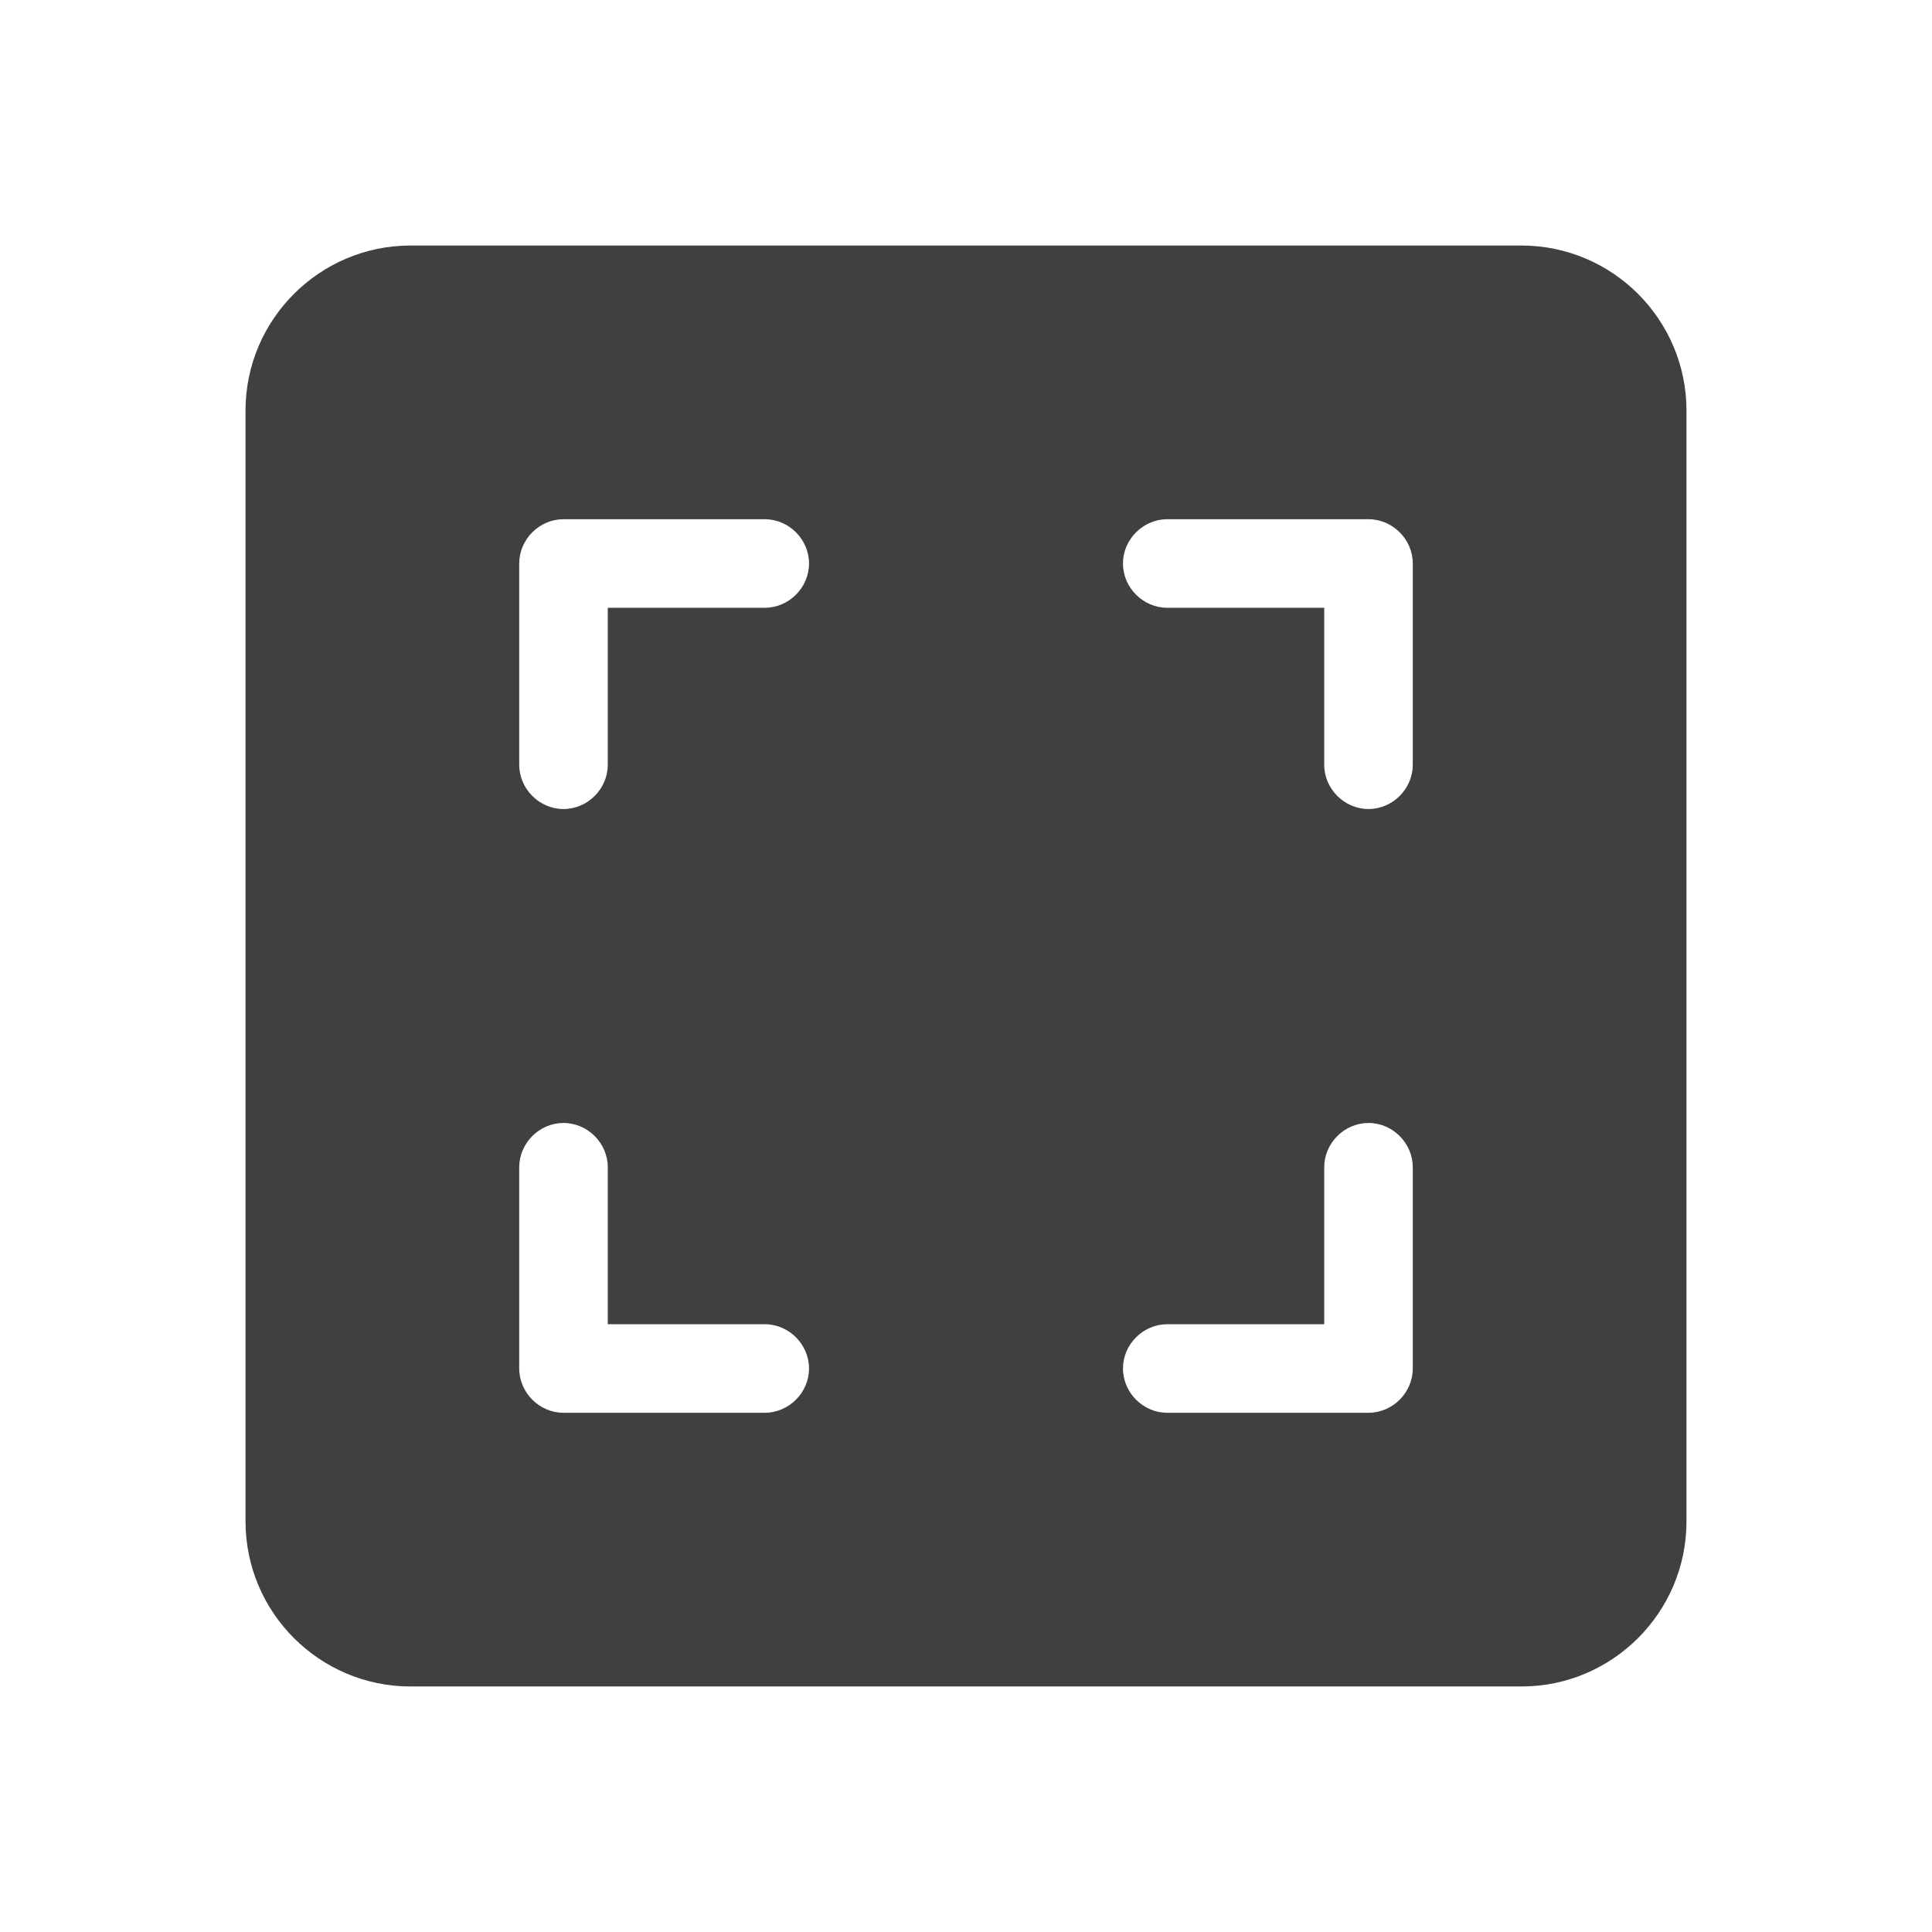 <?xml version="1.0" encoding="UTF-8"?>
<svg id="TF" xmlns="http://www.w3.org/2000/svg" viewBox="0 0 24 24">
  <path d="M18.9,3.05H5.1c-1.13,0-2.05.92-2.05,2.05v13.8c0,1.13.92,2.05,2.05,2.05h13.8c1.13,0,2.05-.92,2.05-2.05V5.1c0-1.13-.92-2.05-2.05-2.05ZM9.5,17.55h-2.5c-.3,0-.55-.25-.55-.55v-2.5c0-.3.25-.55.55-.55s.55.25.55.55v1.95h1.95c.3,0,.55.25.55.55s-.25.55-.55.55ZM9.5,7.55h-1.95v1.95c0,.3-.25.55-.55.55s-.55-.25-.55-.55v-2.5c0-.3.25-.55.55-.55h2.5c.3,0,.55.25.55.55s-.25.55-.55.55ZM17.55,17c0,.3-.25.55-.55.55h-2.5c-.3,0-.55-.25-.55-.55s.25-.55.55-.55h1.95v-1.95c0-.3.25-.55.55-.55s.55.25.55.55v2.5ZM17.55,9.5c0,.3-.25.55-.55.55s-.55-.25-.55-.55v-1.95h-1.95c-.3,0-.55-.25-.55-.55s.25-.55.55-.55h2.5c.3,0,.55.25.55.55v2.5Z" style="fill: #404040; stroke-width: 0px;"/>
</svg>